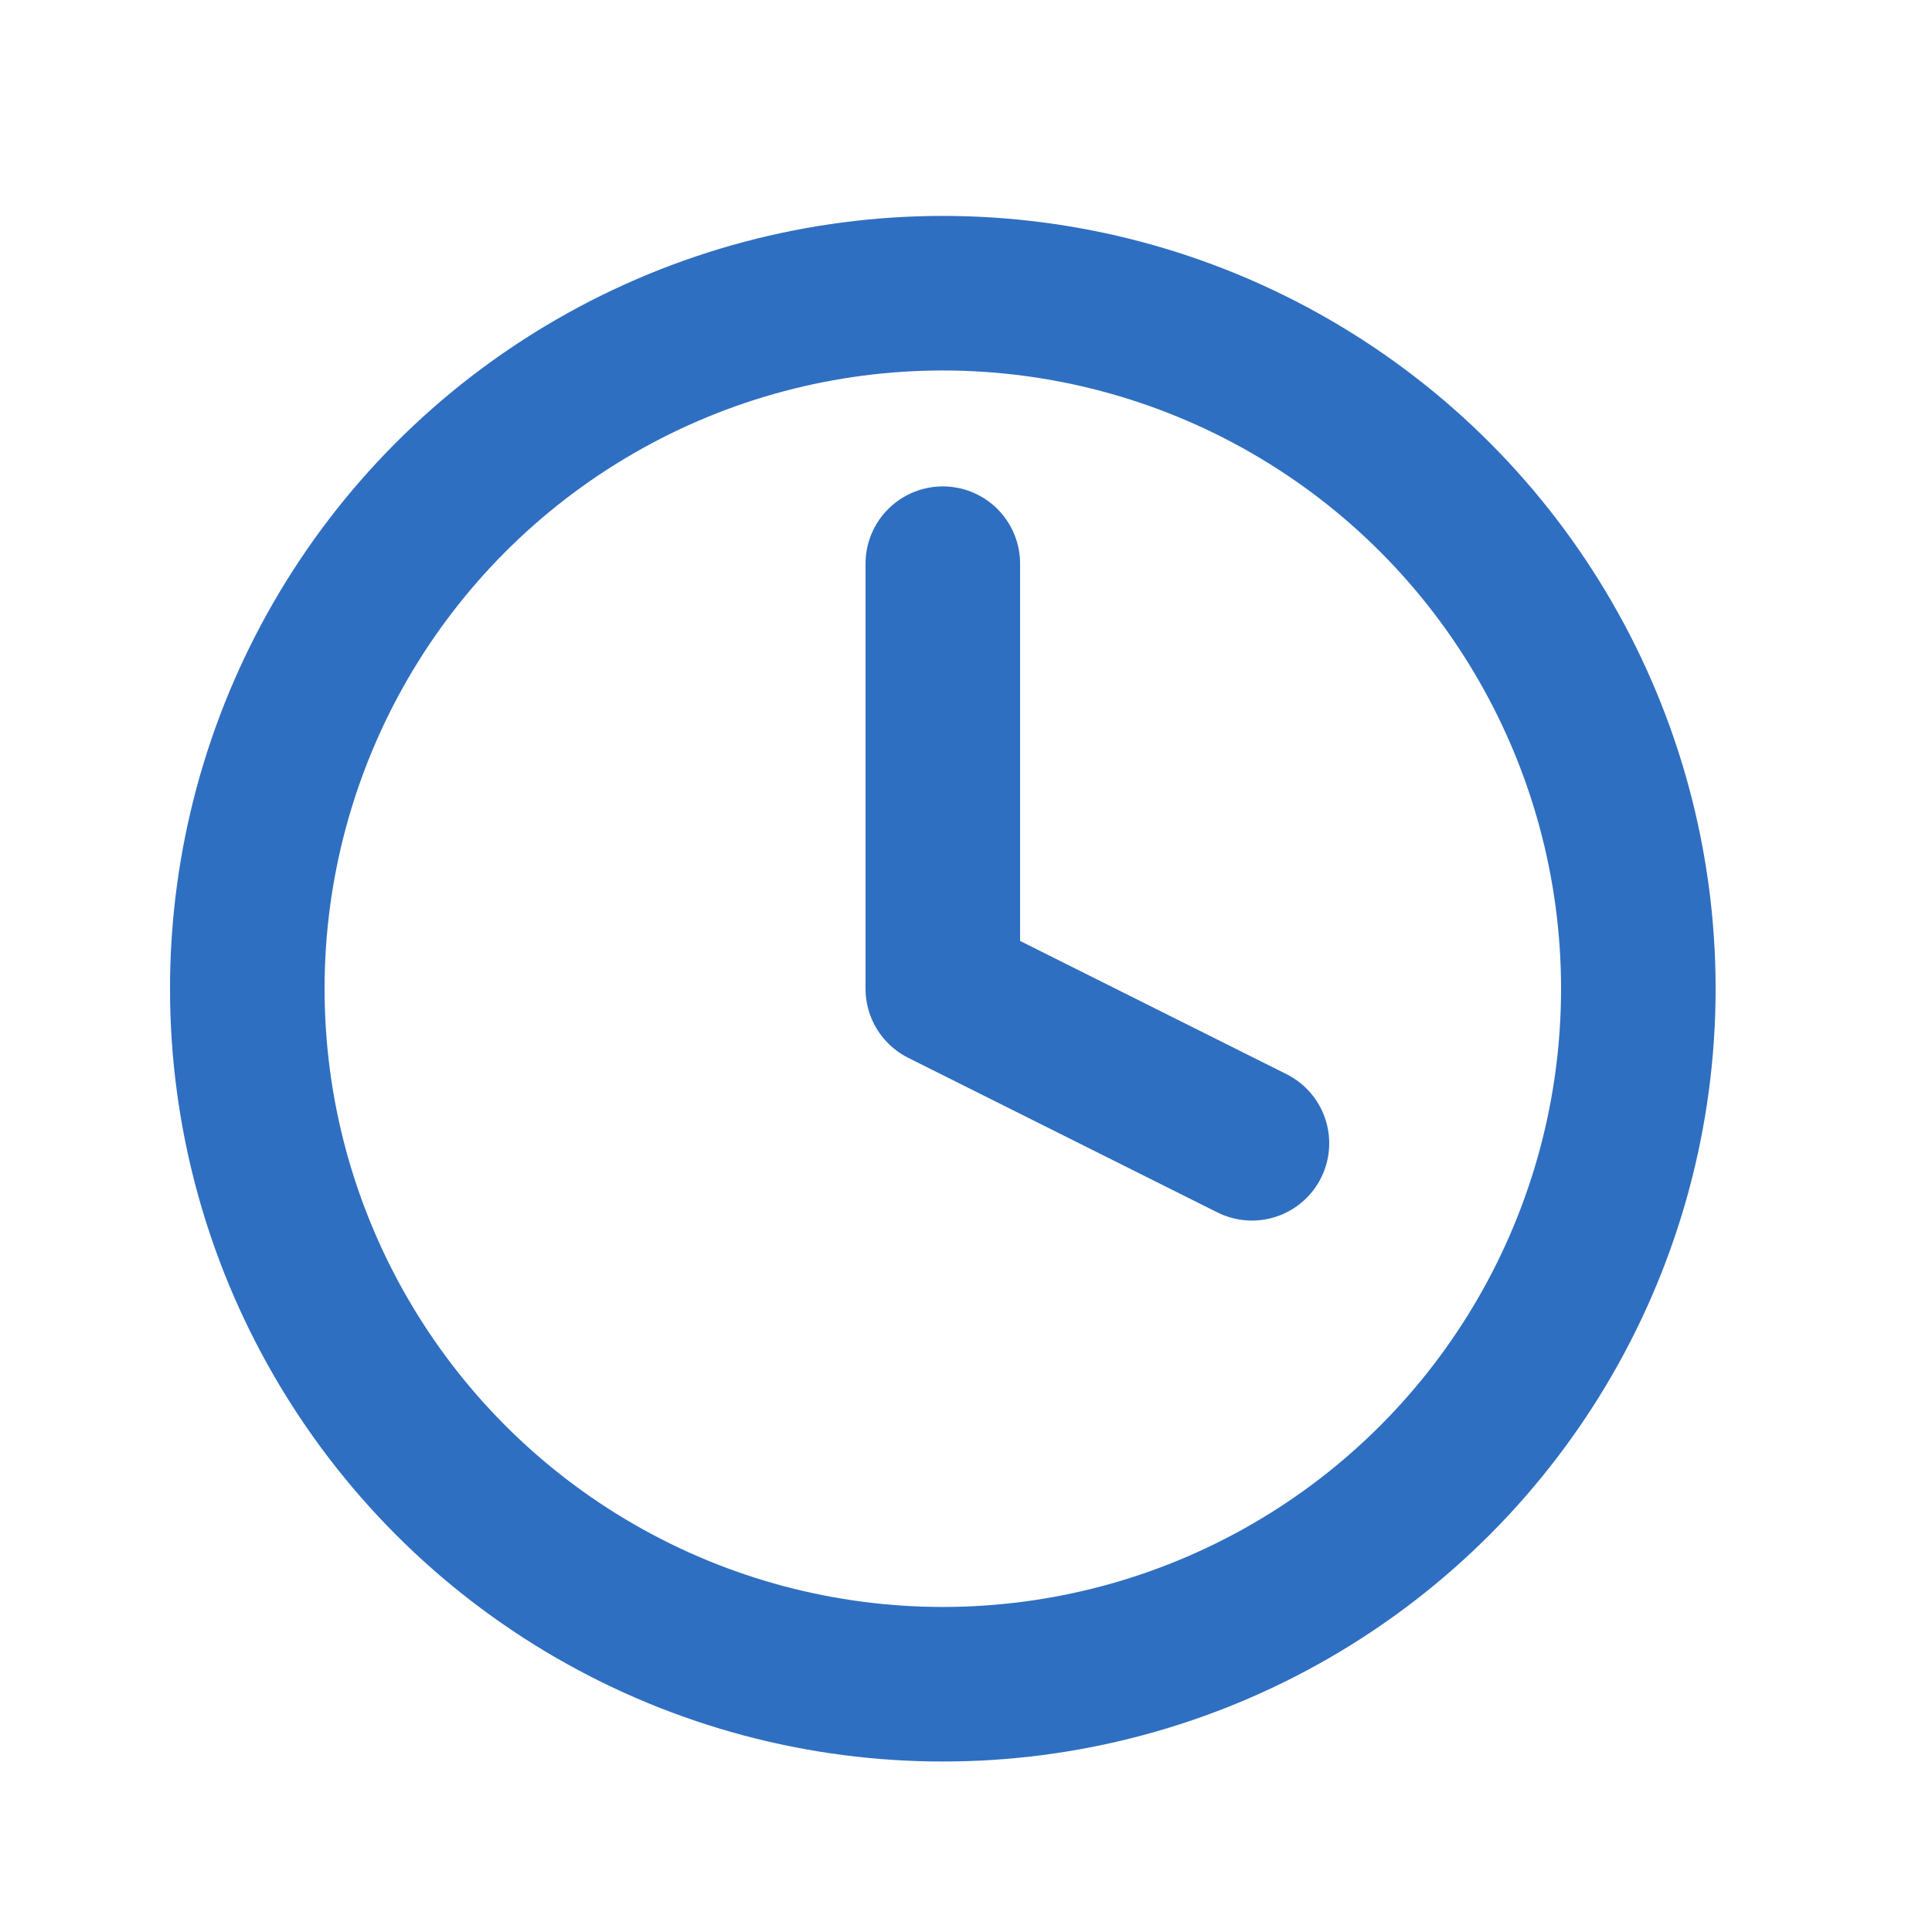 <svg width="25" height="25" viewBox="0 0 25 25" fill="none" xmlns="http://www.w3.org/2000/svg">
<circle cx="12.2" cy="12.794" r="9" stroke="#2F6FC1" stroke-width="2" stroke-linecap="round" stroke-linejoin="round"/>
<path d="M12.2 7.294V12.794L16.2 14.794" stroke="#2F6FC1" stroke-width="2" stroke-linecap="round" stroke-linejoin="round"/>
</svg>
